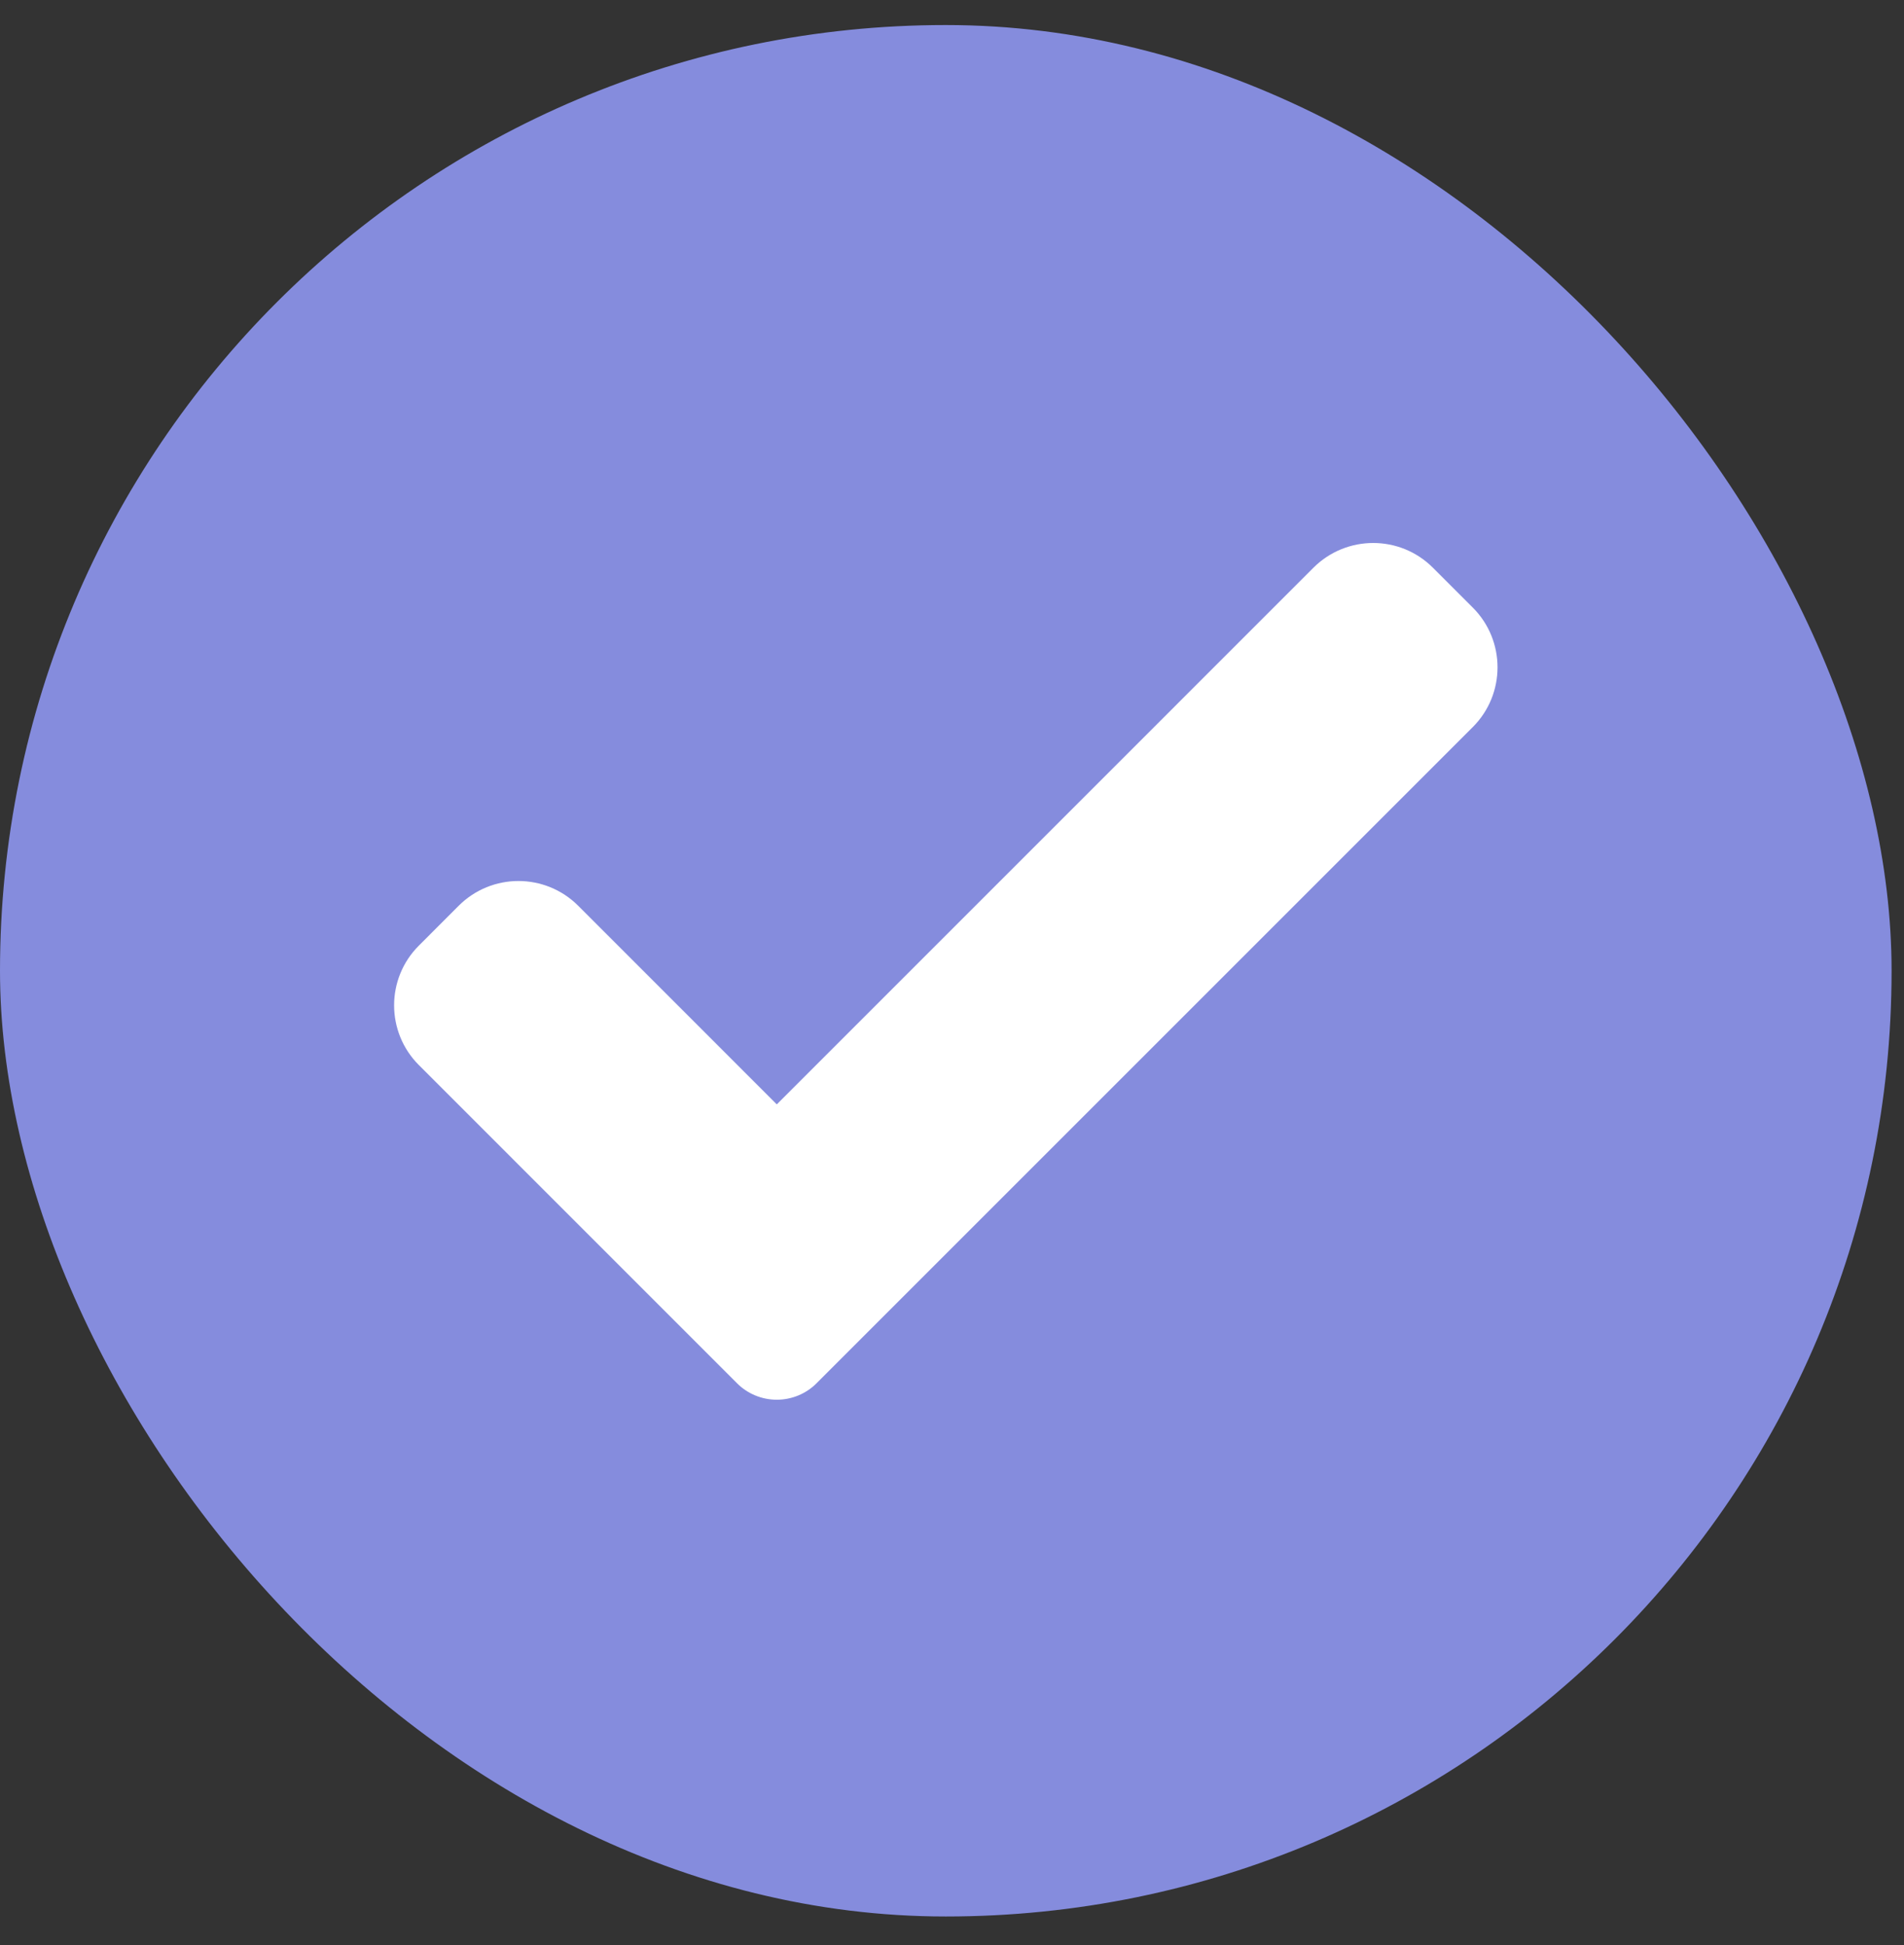 <svg width="46" height="47" viewBox="0 0 46 47" fill="none" xmlns="http://www.w3.org/2000/svg">
<rect x="0" y="0" width="46" height="47" fill="#333333" stroke="none"/>
<rect y="0.605" width="45.7" height="45.7" rx="22.85" fill="#858CDD"/>
<g clip-path="url(#clip0)">
<path d="M19.729 33.42C19.475 33.676 19.128 33.819 18.767 33.819C18.407 33.819 18.059 33.676 17.805 33.42L10.12 25.734C9.322 24.936 9.322 23.643 10.12 22.847L11.082 21.884C11.88 21.087 13.171 21.087 13.969 21.884L18.767 26.683L31.732 13.717C32.53 12.92 33.823 12.92 34.619 13.717L35.582 14.68C36.379 15.477 36.379 16.77 35.582 17.567L19.729 33.42Z" fill="white"/>
</g>
<defs>
<clipPath id="clip0">
<rect width="26.658" height="26.658" fill="white" transform="translate(9.521 10.129)"/>
</clipPath>
</defs>
</svg>
